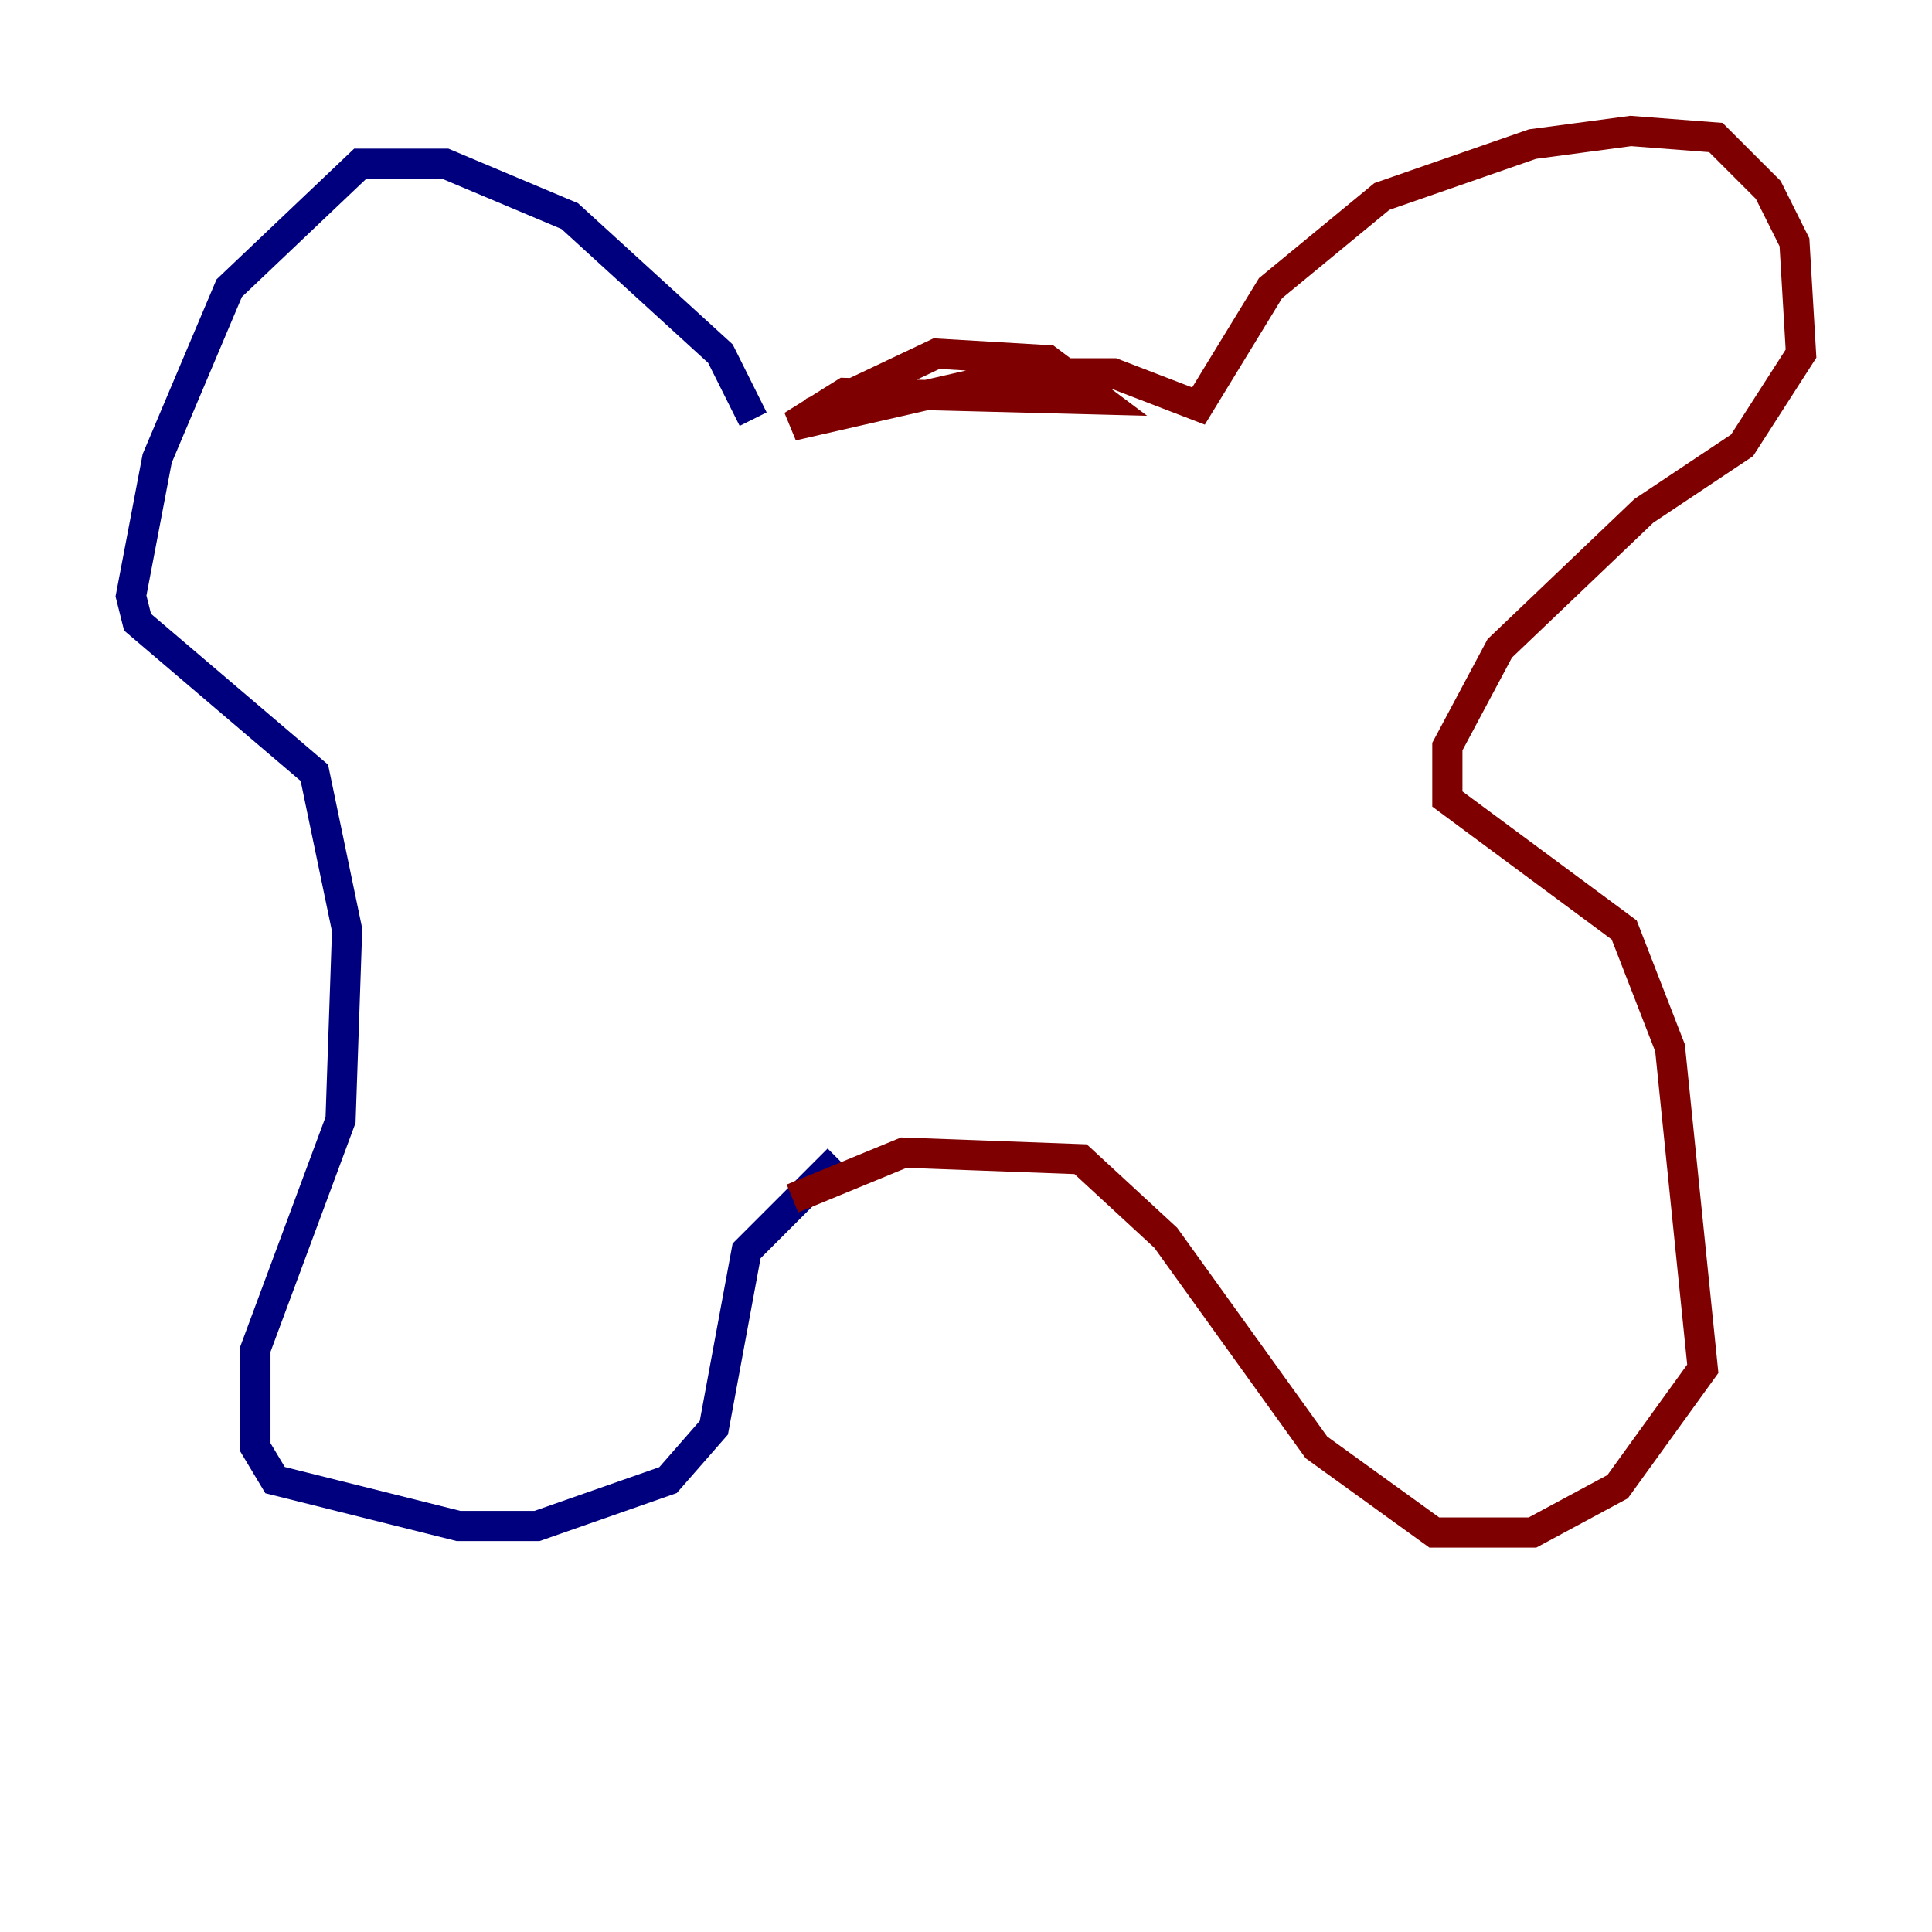 <?xml version="1.0" encoding="utf-8" ?>
<svg baseProfile="tiny" height="128" version="1.2" viewBox="0,0,128,128" width="128" xmlns="http://www.w3.org/2000/svg" xmlns:ev="http://www.w3.org/2001/xml-events" xmlns:xlink="http://www.w3.org/1999/xlink"><defs /><polyline fill="none" points="49.898,27.77 47.729,23.43 37.749,14.319 29.505,10.848 23.864,10.848 15.186,19.091 10.414,30.373 8.678,39.485 9.112,41.22 20.827,51.2 22.997,61.614 22.563,74.197 16.922,89.383 16.922,95.891 18.224,98.061 30.373,101.098 35.58,101.098 44.258,98.061 47.295,94.59 49.464,82.875 55.539,76.8" stroke="#00007f" stroke-width="2" /><polyline fill="none" points="53.803,27.336 62.047,23.43 69.424,23.864 72.895,26.468 55.973,26.034 52.502,28.203 67.688,24.732 73.763,24.732 79.403,26.902 84.176,19.091 91.552,13.017 101.532,9.546 108.041,8.678 113.681,9.112 117.153,12.583 118.888,16.054 119.322,23.43 115.417,29.505 108.909,33.844 99.363,42.956 95.891,49.464 95.891,52.936 107.607,61.614 110.644,69.424 112.814,90.685 107.173,98.495 101.532,101.532 95.024,101.532 87.214,95.891 77.234,82.007 71.593,76.8 59.878,76.366 52.502,79.403" stroke="#7f0000" stroke-width="2" /></svg>